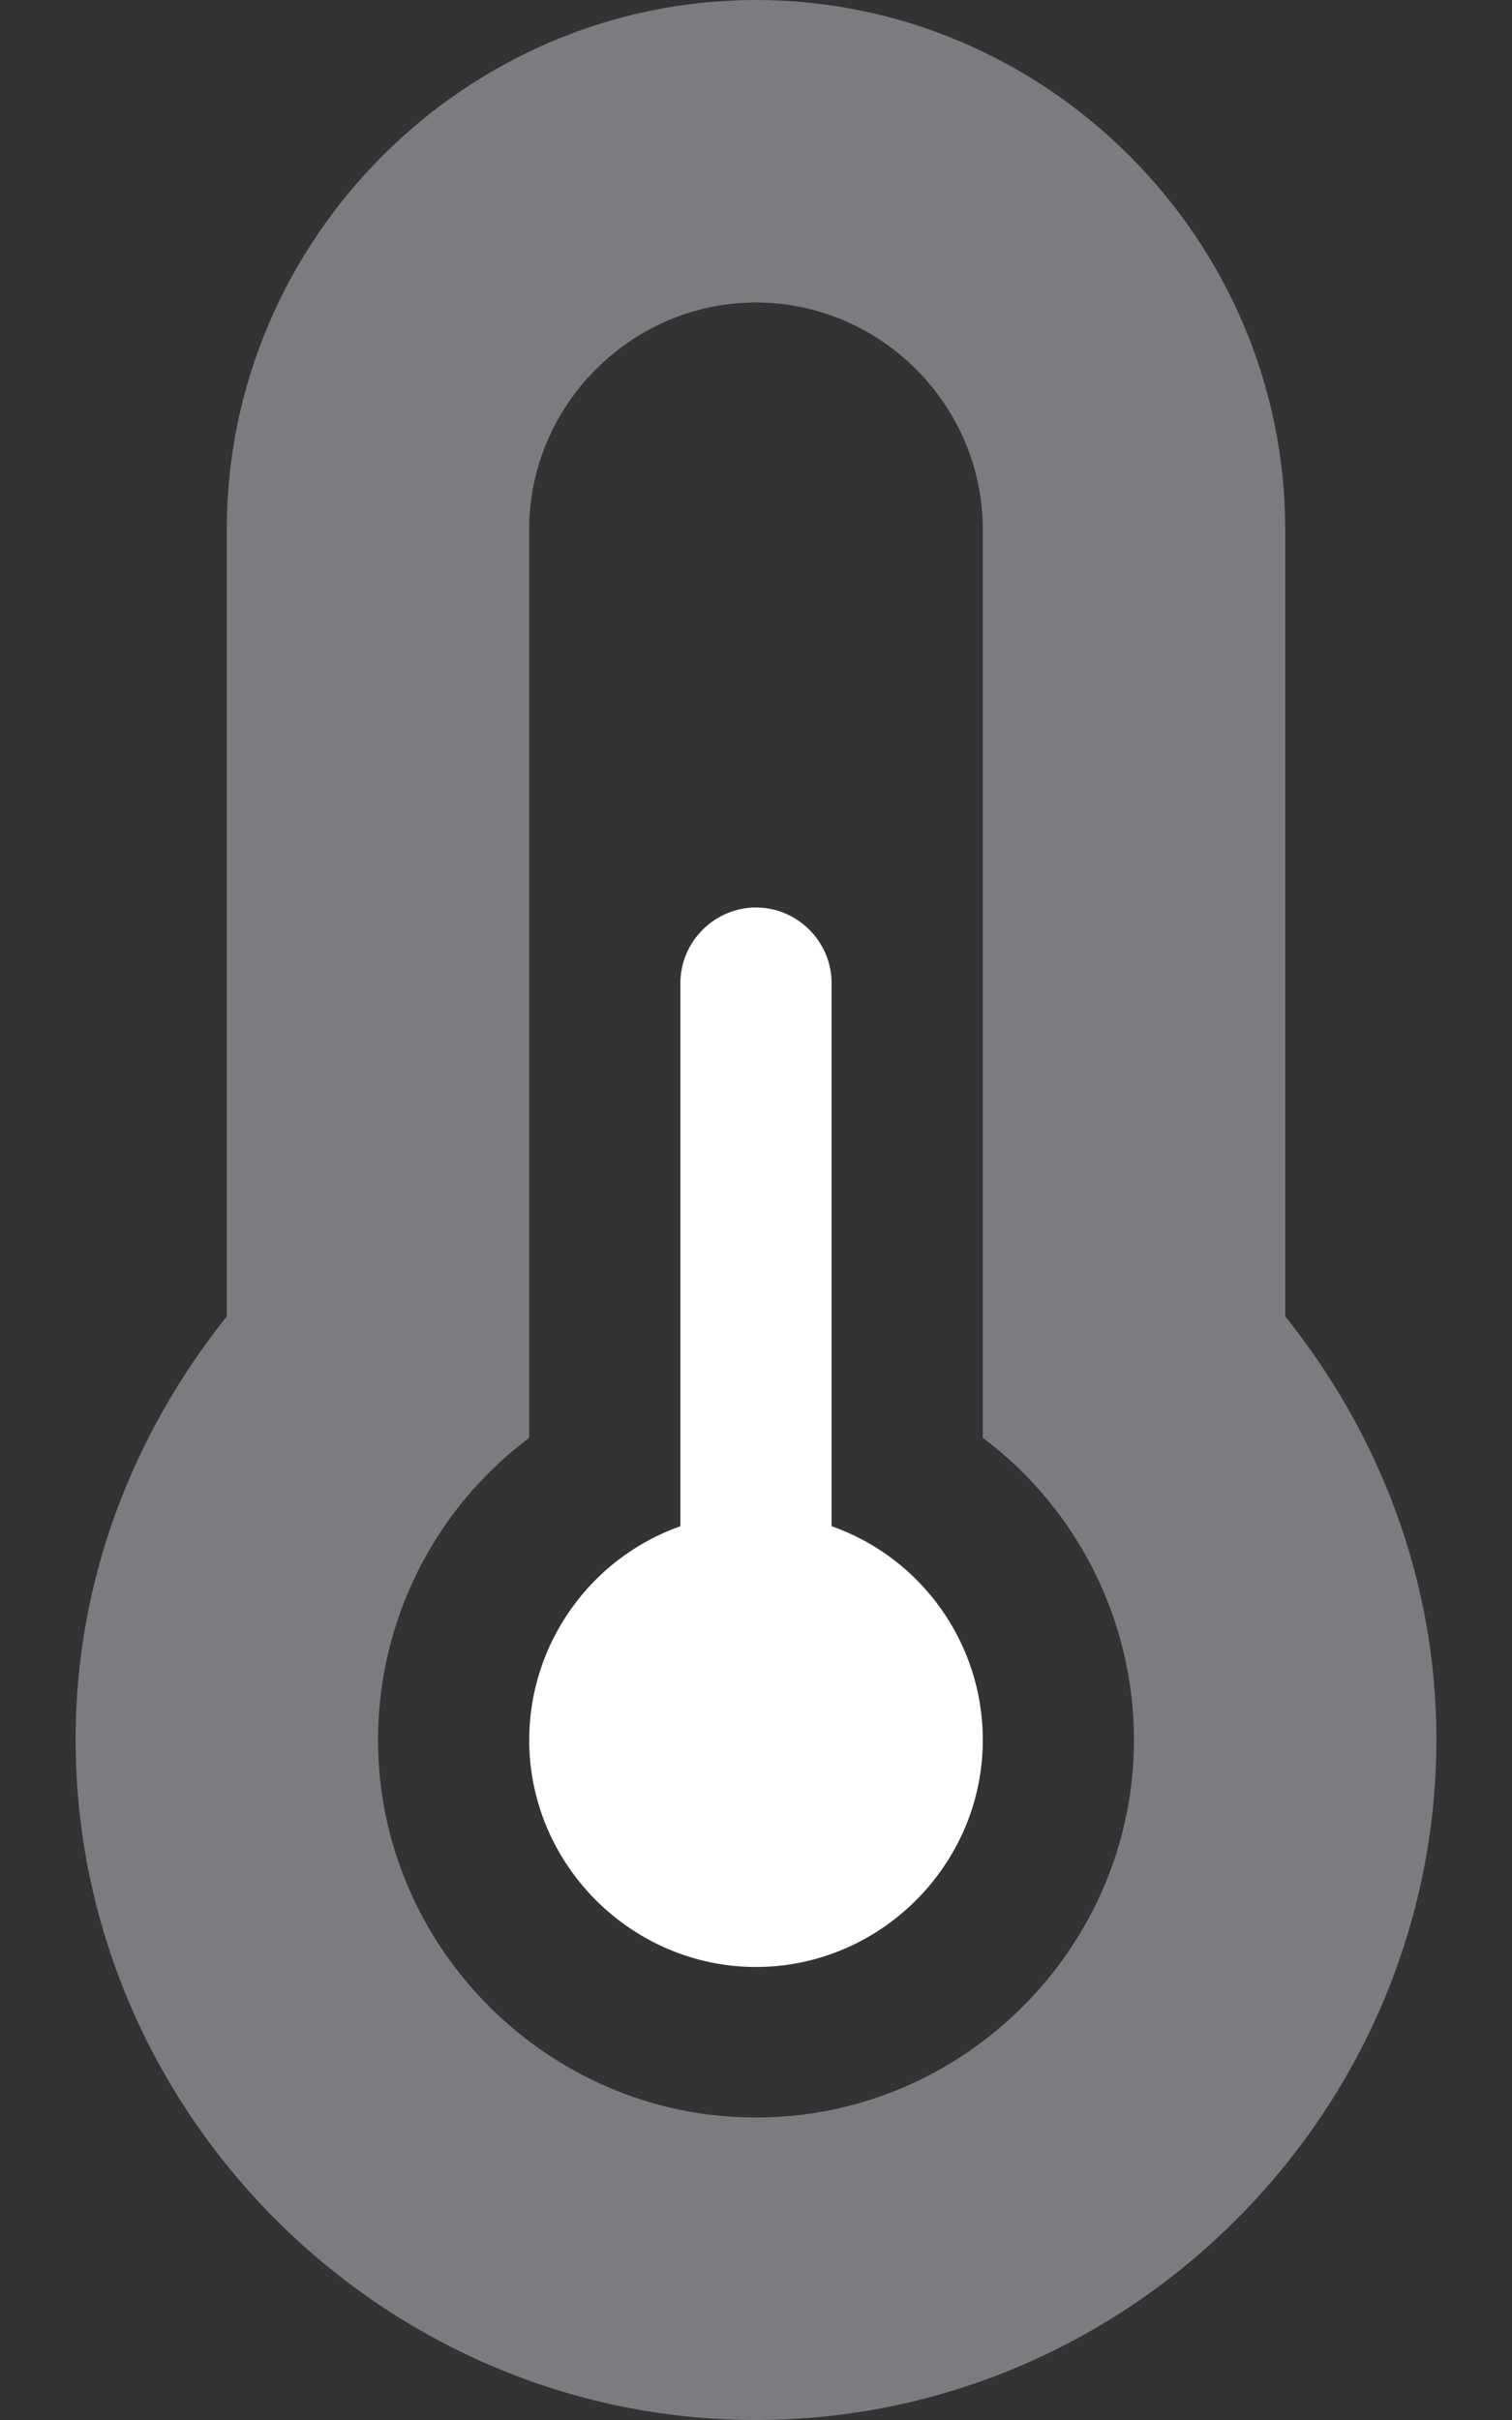 <?xml version="1.0" encoding="UTF-8" standalone="no"?>
<!DOCTYPE svg PUBLIC "-//W3C//DTD SVG 1.1//EN" "http://www.w3.org/Graphics/SVG/1.1/DTD/svg11.dtd">
<svg width="100%" height="100%" viewBox="0 0 320 512" version="1.1" xmlns="http://www.w3.org/2000/svg" xmlns:xlink="http://www.w3.org/1999/xlink" xml:space="preserve" xmlns:serif="http://www.serif.com/" style="fill-rule:evenodd;clip-rule:evenodd;stroke-linejoin:round;stroke-miterlimit:2;">
    <rect x="0" y="0" width="320" height="512" fill="#333333" stroke="none"/>
    <g>
        <path d="M272,278.5L272,112C272,50.559 221.441,0 160,0C98.559,0 48,50.559 48,112L48,278.5C28.3,303.2 16,334 16,368C16,446.996 81.004,512 160,512C238.996,512 304,446.996 304,368C304,334 291.7,303.1 272,278.5ZM160,448C159.959,448 159.918,448 159.877,448C116.061,448 80.007,411.945 80.007,368.13C80.007,342.989 91.877,319.27 112,304.2L112,112C112,85.668 133.668,64 160,64C186.332,64 208,85.668 208,112L208,304.2C228.123,319.27 239.993,342.989 239.993,368.13C239.993,411.945 203.939,448 160.123,448C160.082,448 160.041,448 160,448Z" style="fill:rgb(122,124,127);fill-rule:nonzero;"/>
        <path d="M208,368C208,368.052 208,368.103 208,368.155C208,394.487 186.332,416.155 160,416.155C133.668,416.155 112,394.487 112,368.155C112,347.862 124.868,329.664 144,322.9L144,208C144,199.223 151.223,192 160,192C168.777,192 176,199.223 176,208L176,322.9C195.103,329.613 207.973,347.752 208,368Z" style="fill:white;fill-rule:nonzero;"/>
    </g>
</svg>
